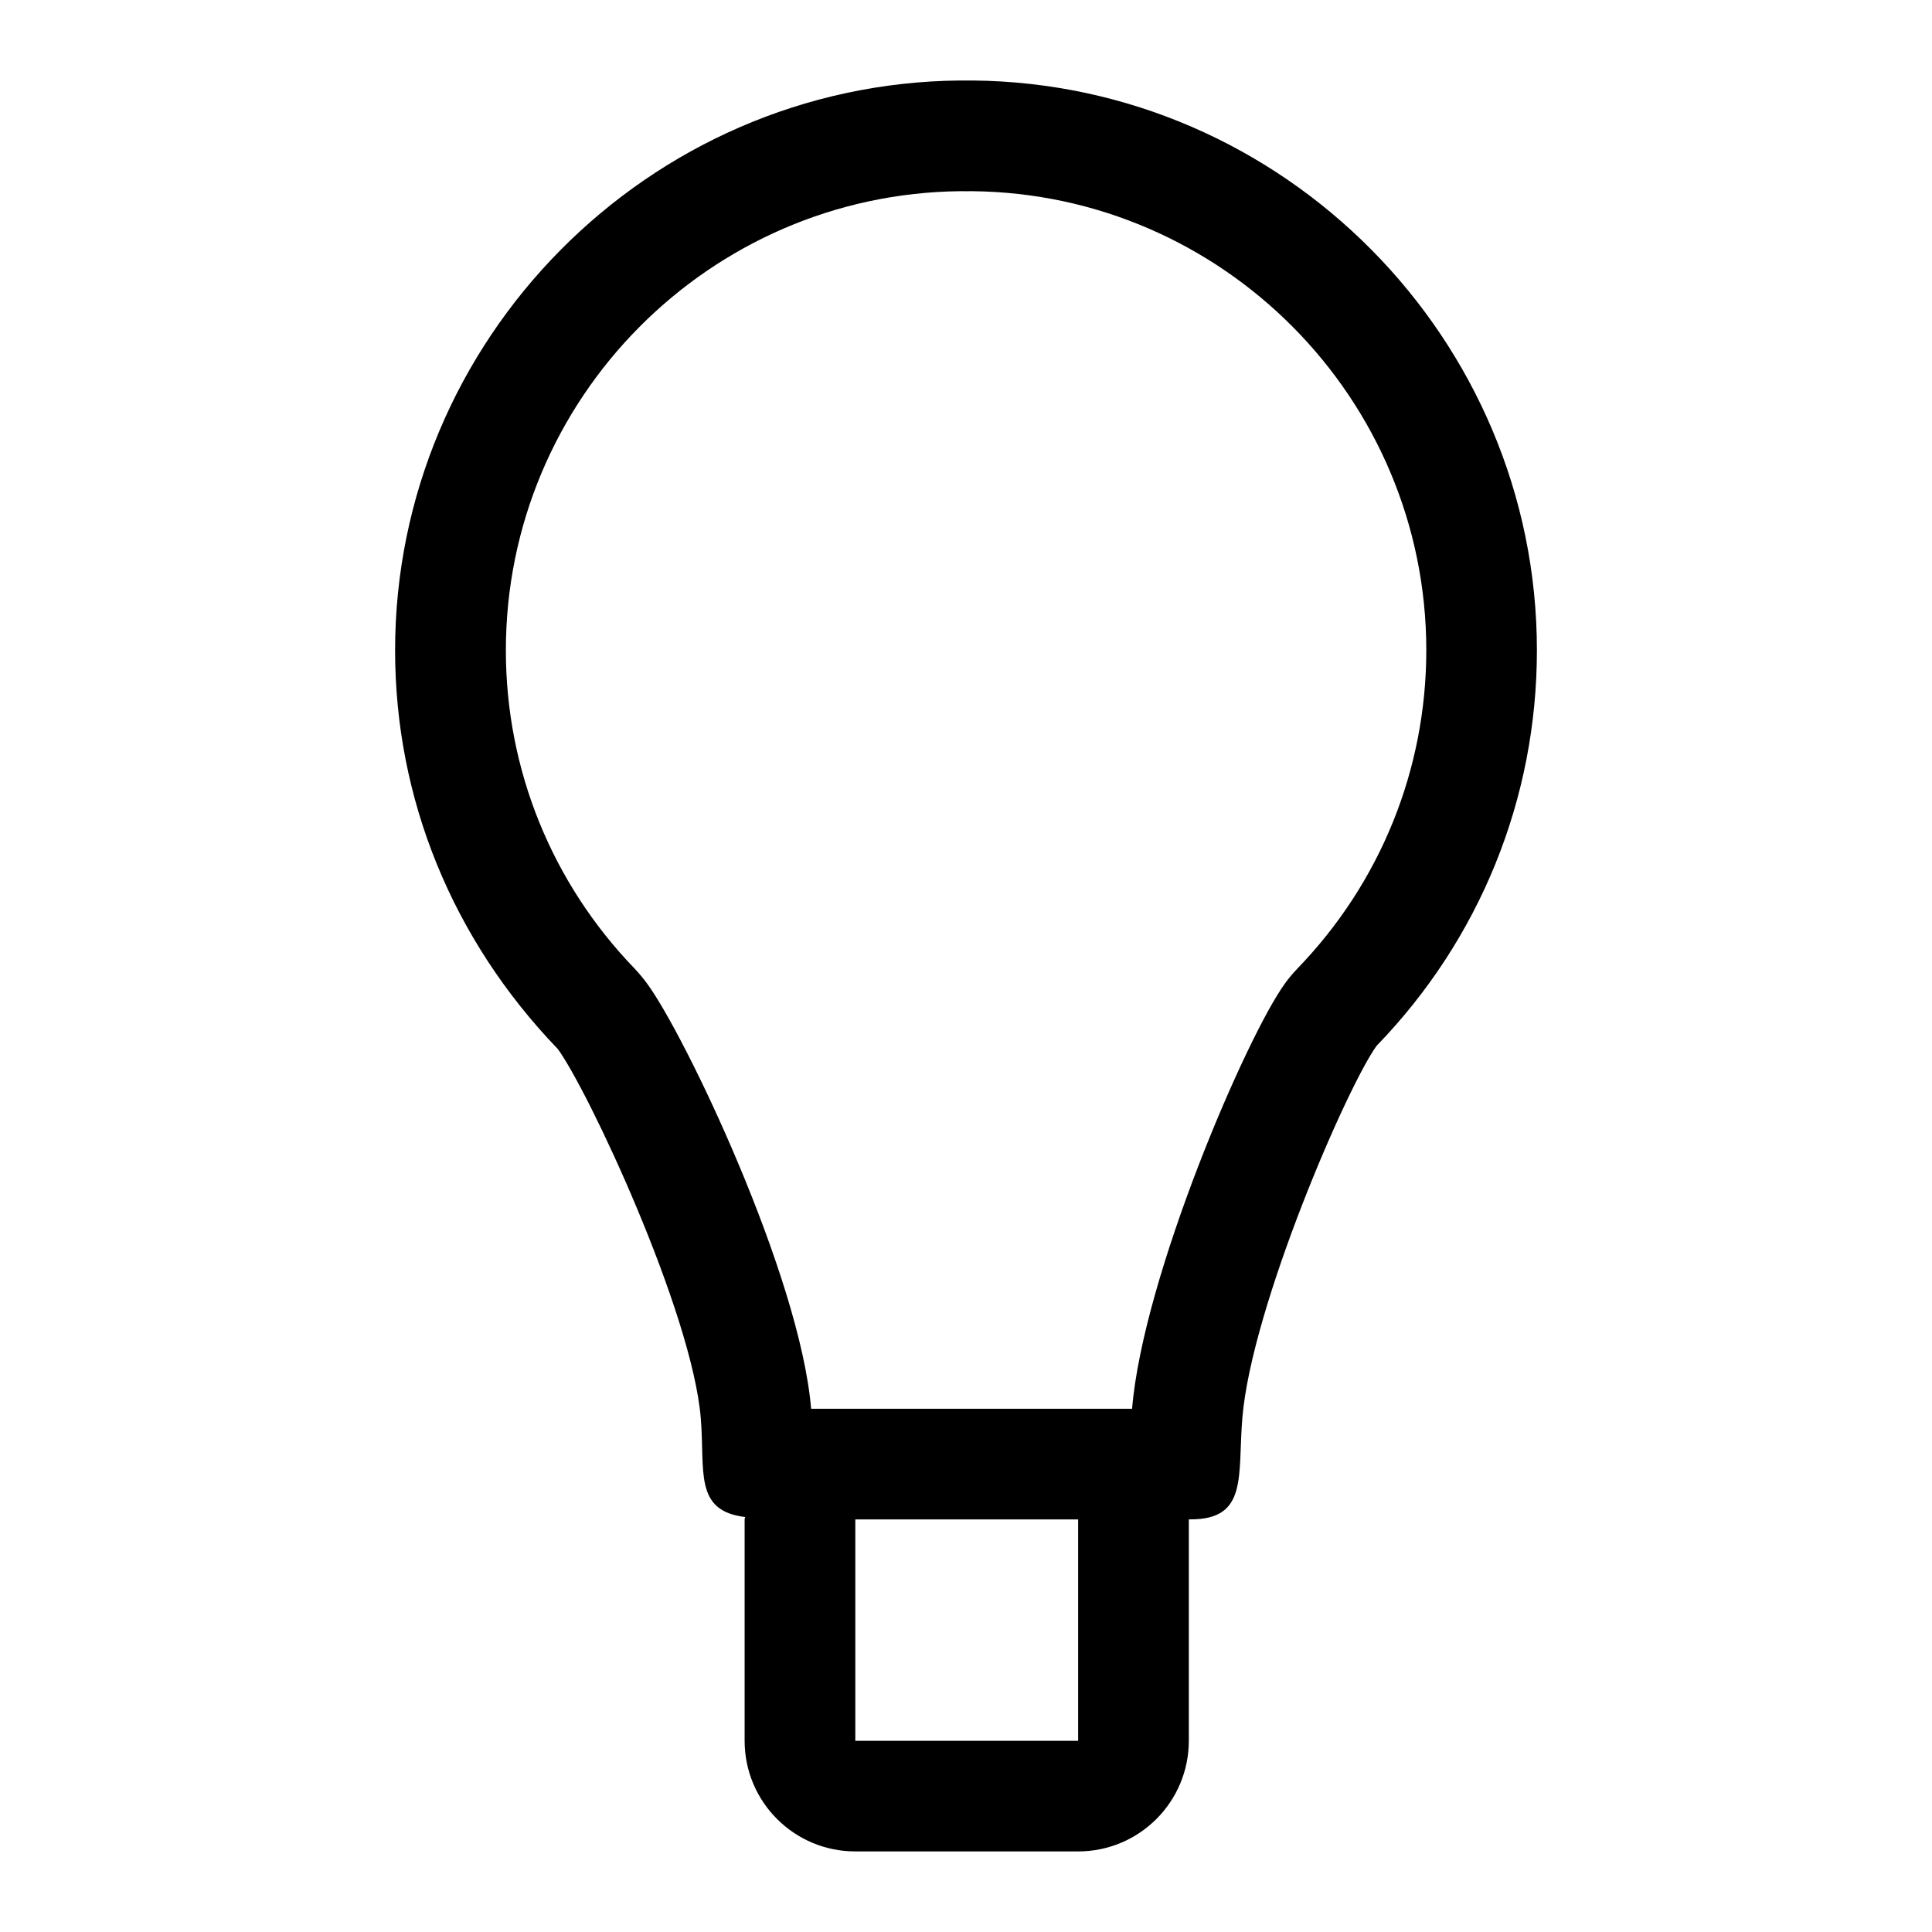 <!-- Generated by IcoMoon.io -->
<svg version="1.1" xmlns="http://www.w3.org/2000/svg" width="24" height="24" viewBox="0 0 24 24">
<title>lamp</title>
<path d="M12.083 1c-0.004 0-0.162 0-0.167 0-3.864 0.040-7.008 3.216-7.008 7.079 0 1.841 0.707 3.585 2.021 4.952 0.373 0.506 1.666 3.262 1.776 4.583 0.055 0.658-0.089 1.154 0.551 1.231 0 0.011-0.006 0.019-0.006 0.029v2.75c0 0.76 0.616 1.375 1.375 1.375h2.768c0.759 0 1.375-0.615 1.375-1.375v-2.75h0.025c0.715 0 0.58-0.548 0.64-1.261 0.116-1.389 1.312-4.136 1.668-4.622 1.284-1.326 1.991-3.072 1.991-4.913 0-3.866-3.144-7.042-7.009-7.078zM13.393 21.625h-2.768v-2.75h2.768v2.75zM16.113 12.036c-0.054 0.058-0.104 0.115-0.149 0.179-0.473 0.645-1.764 3.635-1.901 5.285h-3.987c-0.138-1.65-1.566-4.644-2.040-5.285-0.046-0.063-0.095-0.121-0.148-0.178-1.034-1.069-1.604-2.477-1.604-3.958 0-3.126 2.528-5.672 5.647-5.704 0.023 0.001 0.116 0.001 0.14 0 3.119 0.029 5.647 2.578 5.647 5.704-0.001 1.483-0.571 2.889-1.605 3.957z"></path>
</svg>
